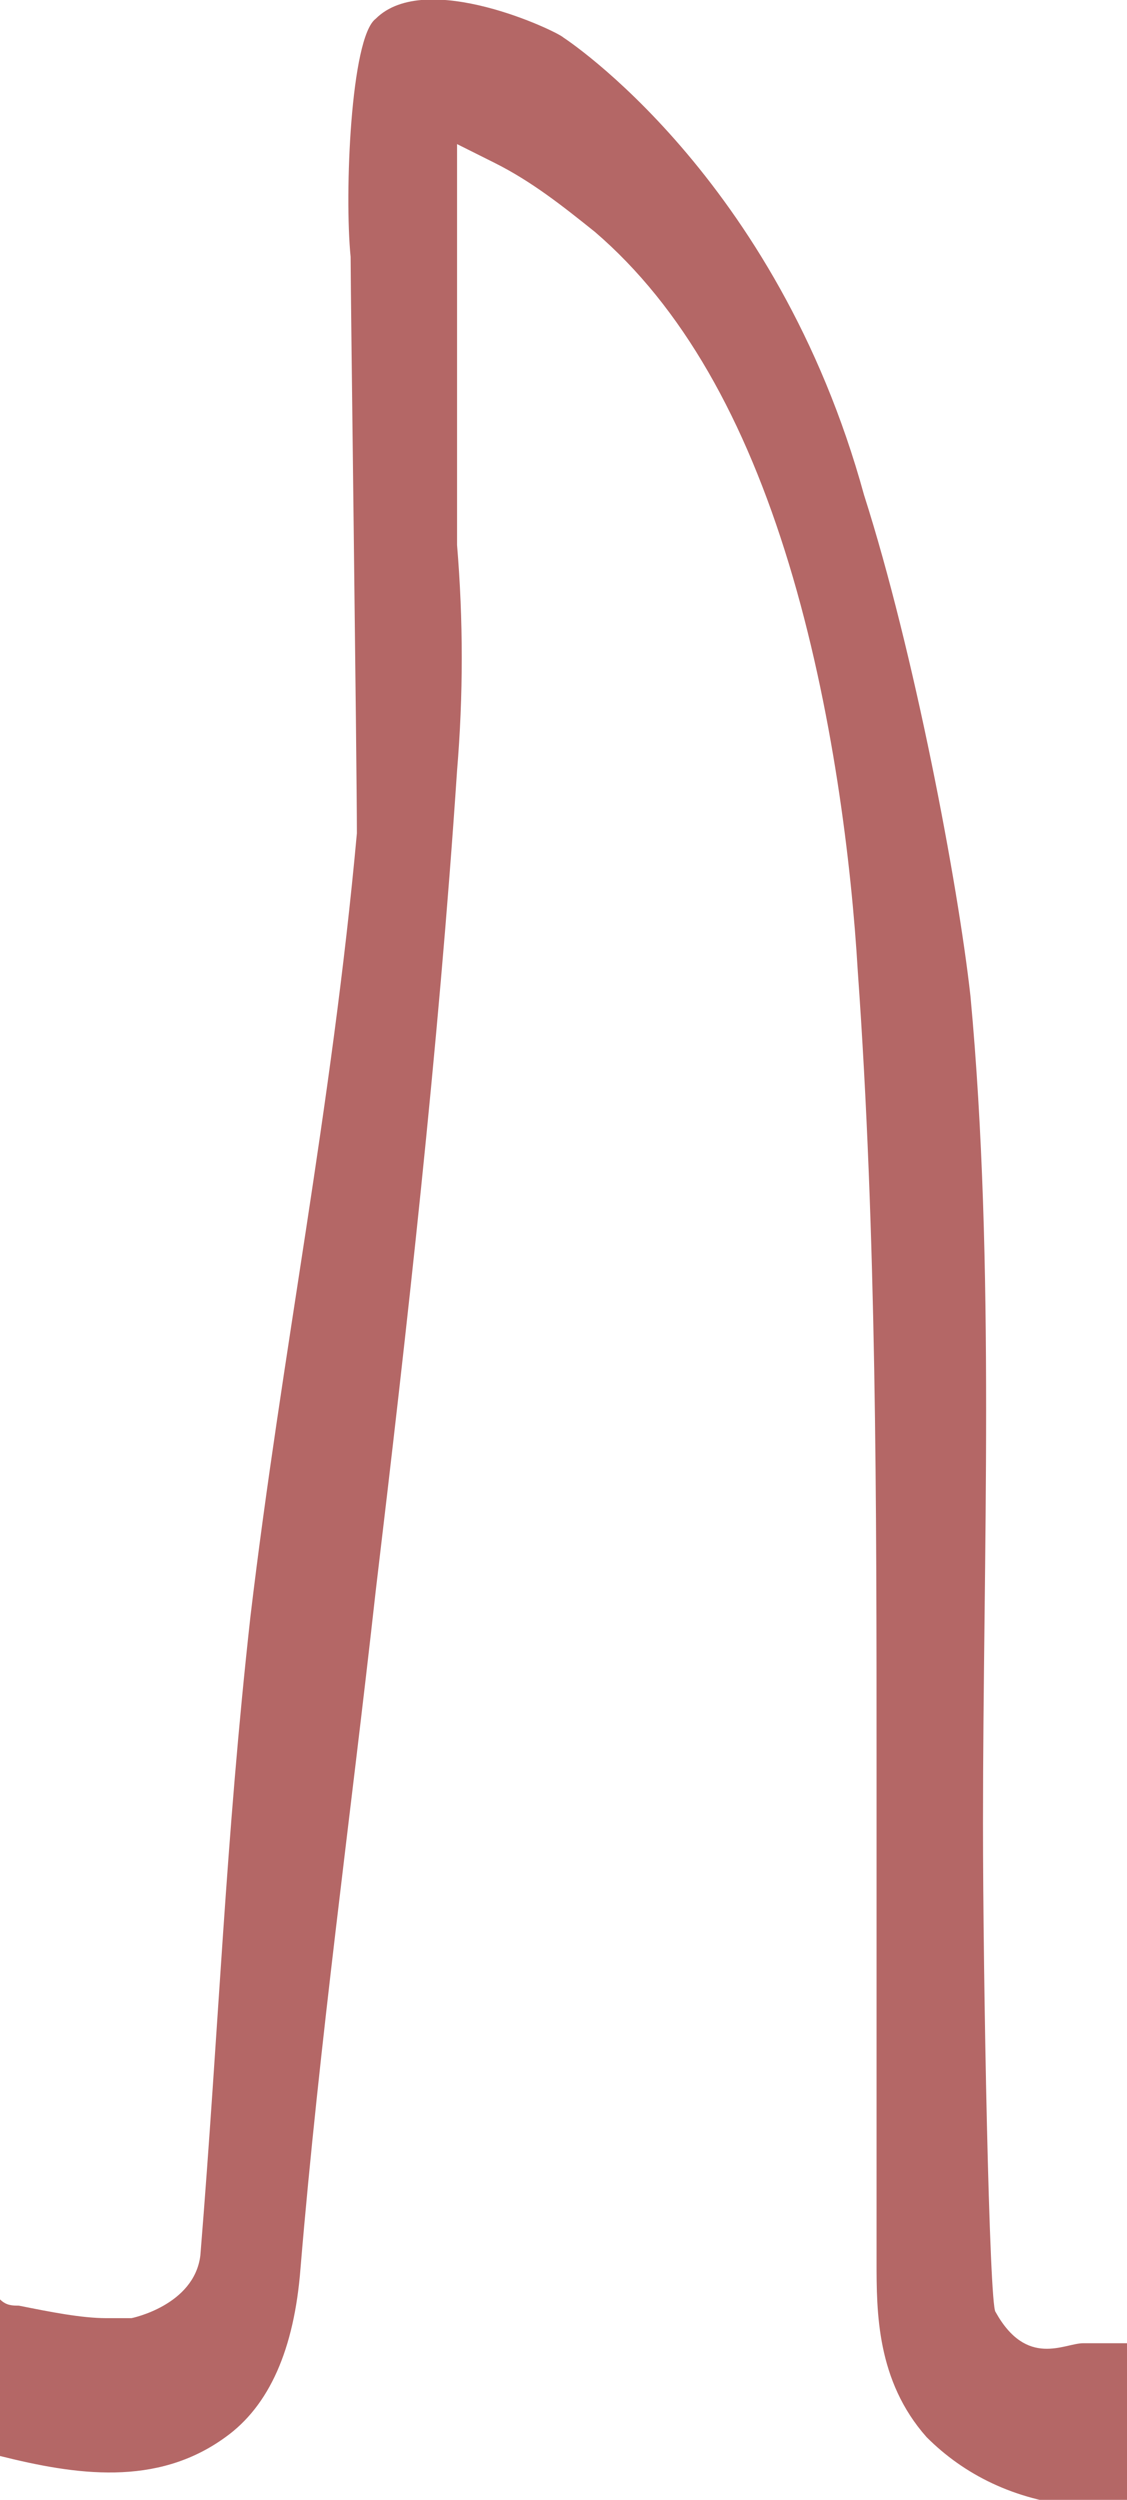 <?xml version="1.0" encoding="utf-8"?>
<!-- Generator: Adobe Illustrator 25.3.1, SVG Export Plug-In . SVG Version: 6.00 Build 0)  -->
<svg version="1.1" id="Слой_1" xmlns="http://www.w3.org/2000/svg" xmlns:xlink="http://www.w3.org/1999/xlink" x="0px" y="0px"
	 viewBox="0 0 18 39.9" style="enable-background:new 0 0 18 39.9;" xml:space="preserve">
<style type="text/css">
	.st0{fill:#B46766;}
</style>
<path class="st0" d="M17.3,37.4c-0.3,0-0.9,0.4-1.4-0.5c-0.1-0.1-0.2-5.3-0.2-7.8c0-4.3,0.2-8.9-0.2-13.2c-0.2-1.8-0.9-5.5-1.7-8
	c-1.4-5.1-4.8-7.3-4.8-7.3C8.9,0.5,6.8-0.5,6,0.3C5.6,0.6,5.5,3.1,5.6,4.1c0,0.6,0.1,8.1,0.1,9.2C5.3,17.7,4.5,21.6,4,25.8
	c-0.4,3.6-0.5,6.5-0.8,10.2C3.1,36.8,2.1,37,2.1,37S2,37,1.7,37c-0.4,0-0.9-0.1-1.4-0.2c-0.1,0-0.2,0-0.3-0.1l0,2.5
	c1.2,0.3,2.5,0.5,3.6-0.3c0.7-0.5,1.1-1.4,1.2-2.7C5.1,32.6,5.6,29,6,25.4c0.5-4.2,1-8.6,1.3-13.1c0.1-1.2,0.1-2.4,0-3.6
	c0-0.9,0-1.8,0-2.6c0-0.6,0-1.3,0-1.9c0-0.7,0-1.3,0-1.9c0.2,0.1,0.4,0.2,0.6,0.3l0,0C8.5,2.9,9,3.3,9.5,3.7c1.4,1.2,2.4,3,3.1,5.3
	c0.7,2.3,1,4.8,1.1,6.5C14,19.7,14,24,14,28.2c0,2.5,0,5,0,7.5c0,0.1,0,0.3,0,0.4c0,0.8,0,1.9,0.8,2.8c0.6,0.6,1.4,1,2.4,1.1
	c0.1,0,0.1,0,0.2,0c0.2,0,0.4,0,0.6,0l0-2.6C17.7,37.4,17.5,37.4,17.3,37.4z"/>
</svg>
